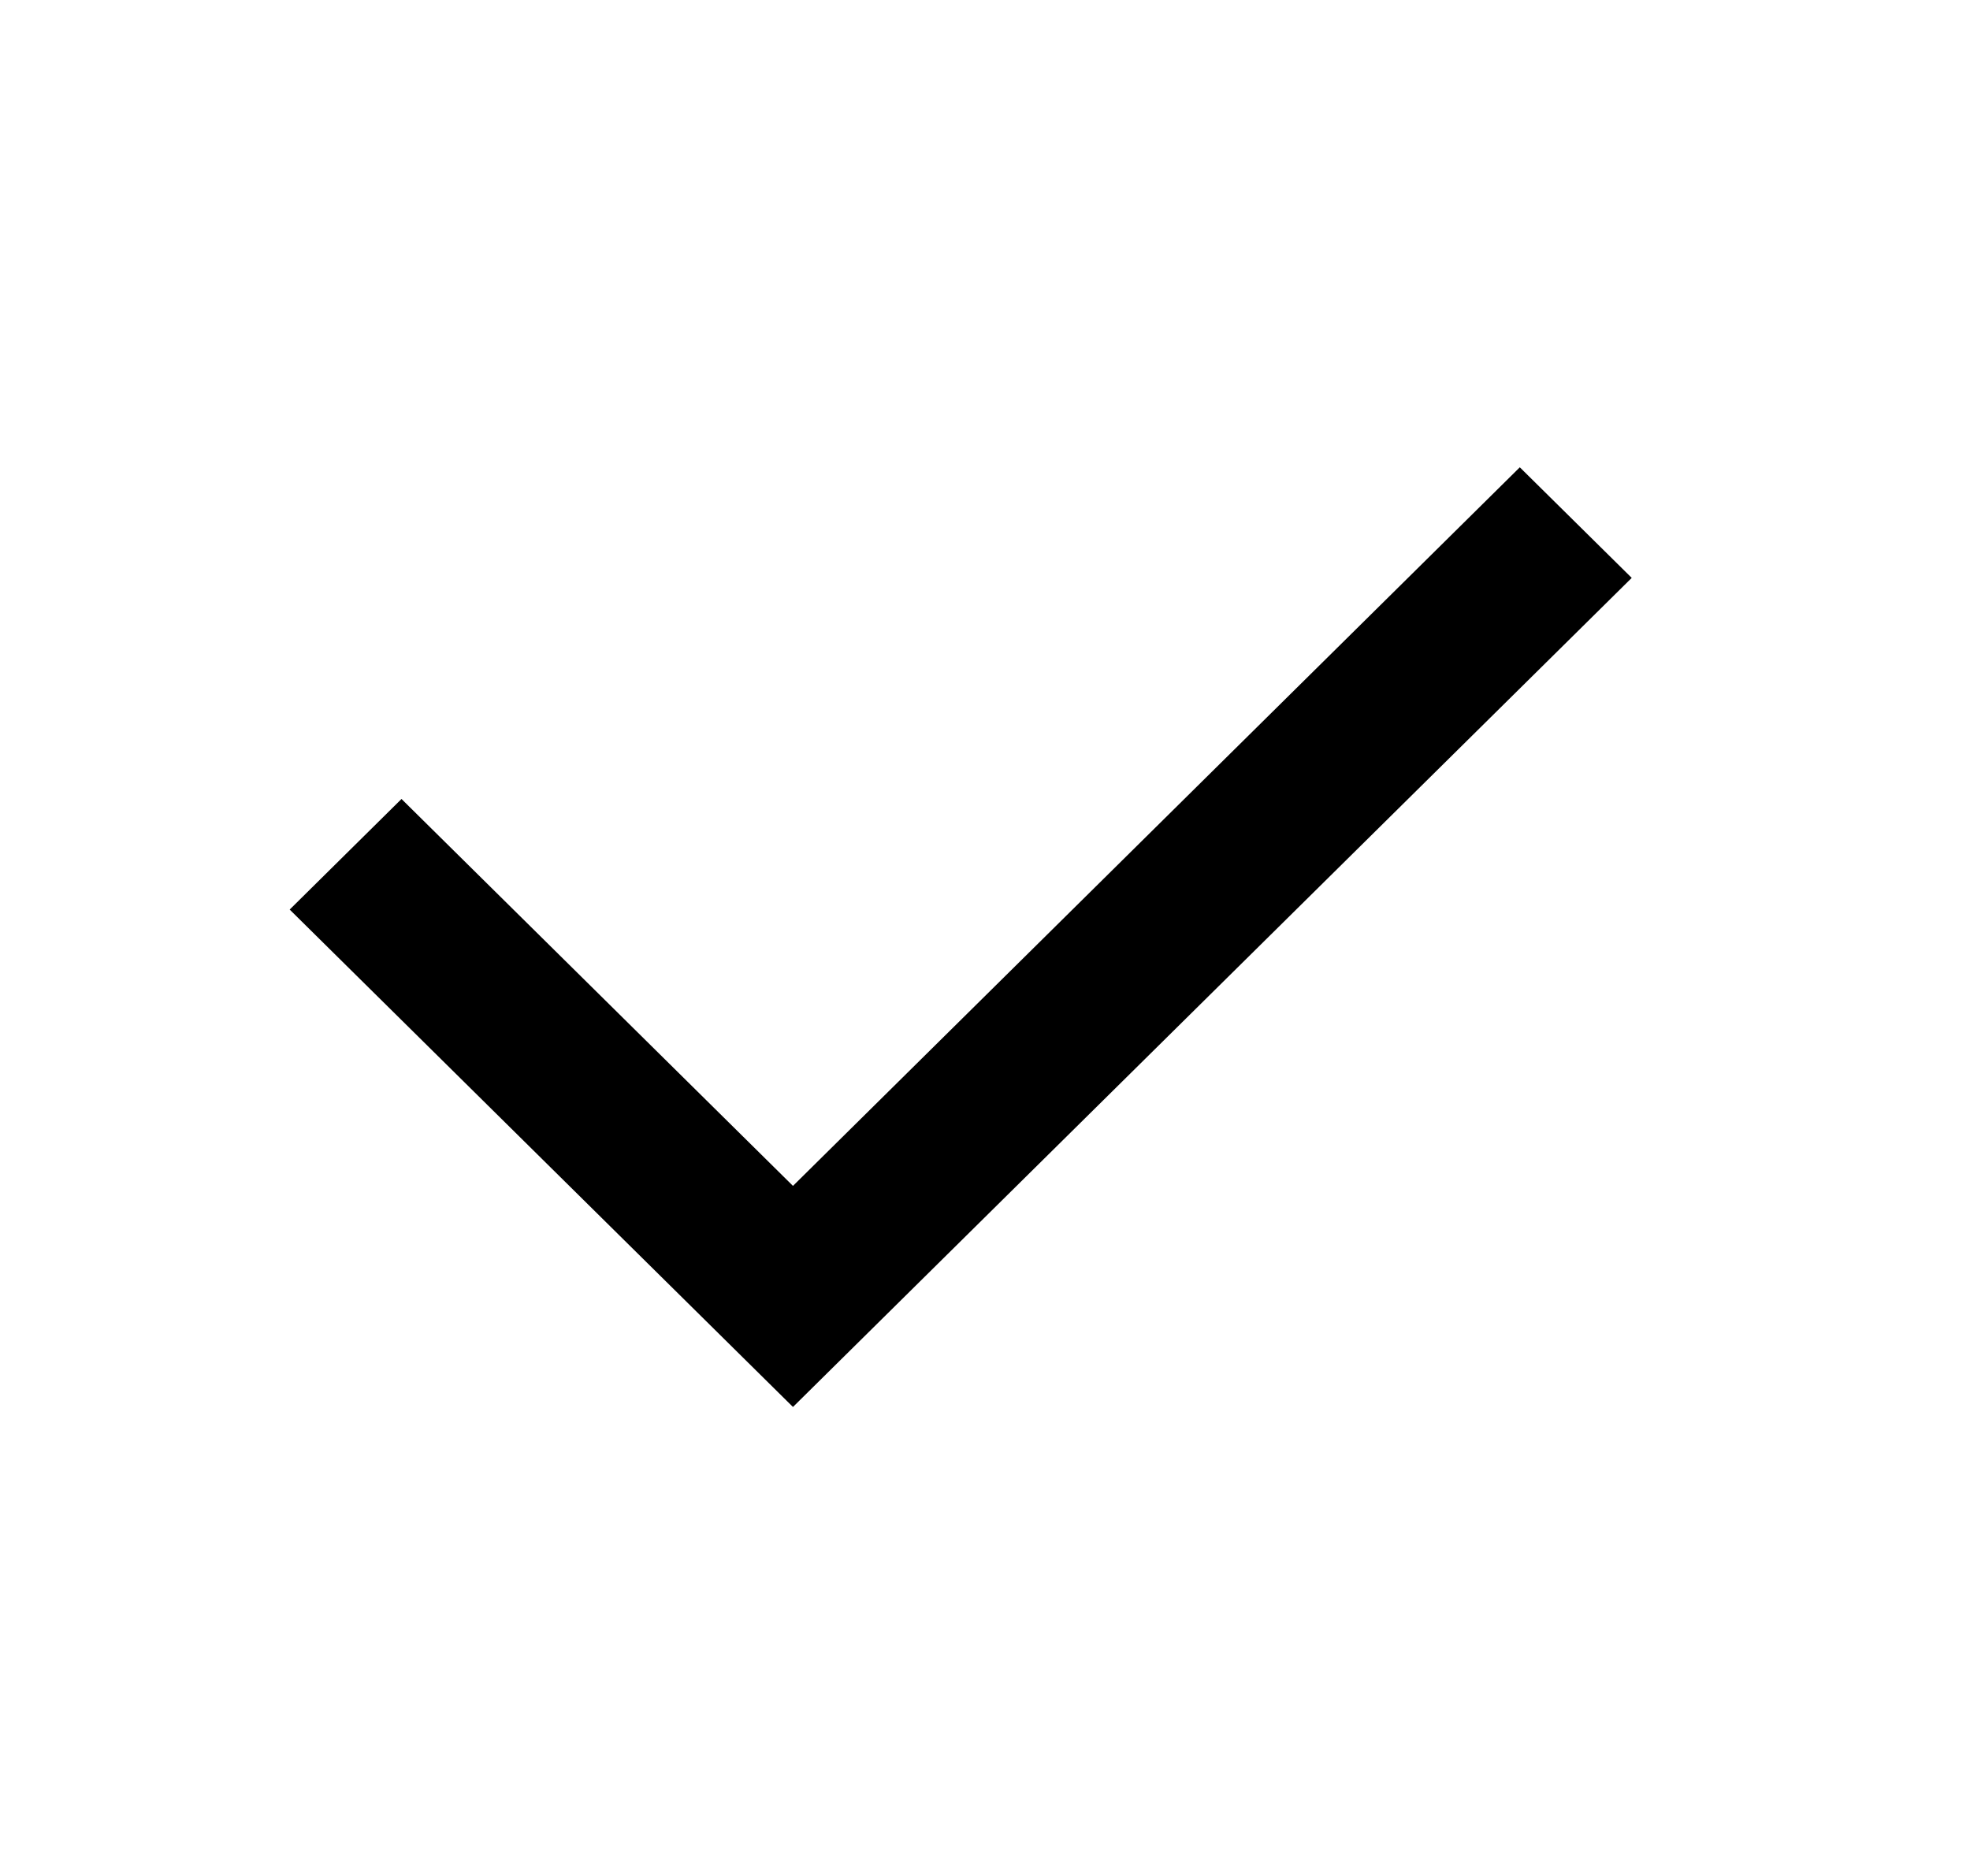 <svg width="21" height="20" viewBox="0 0 21 20" fill="none" xmlns="http://www.w3.org/2000/svg">
<g clip-path="url(#clip0_224_9421)">
<path d="M8.453 12.643L16.201 4.982L17.394 6.161L8.453 15L3.088 9.697L4.28 8.518L8.453 12.643Z" fill="black"/>
</g>
<defs>
<clipPath id="clip0_224_9421">
<rect width="20.231" height="20" fill="white" transform="translate(0.023)"/>
</clipPath>
</defs>
</svg>
